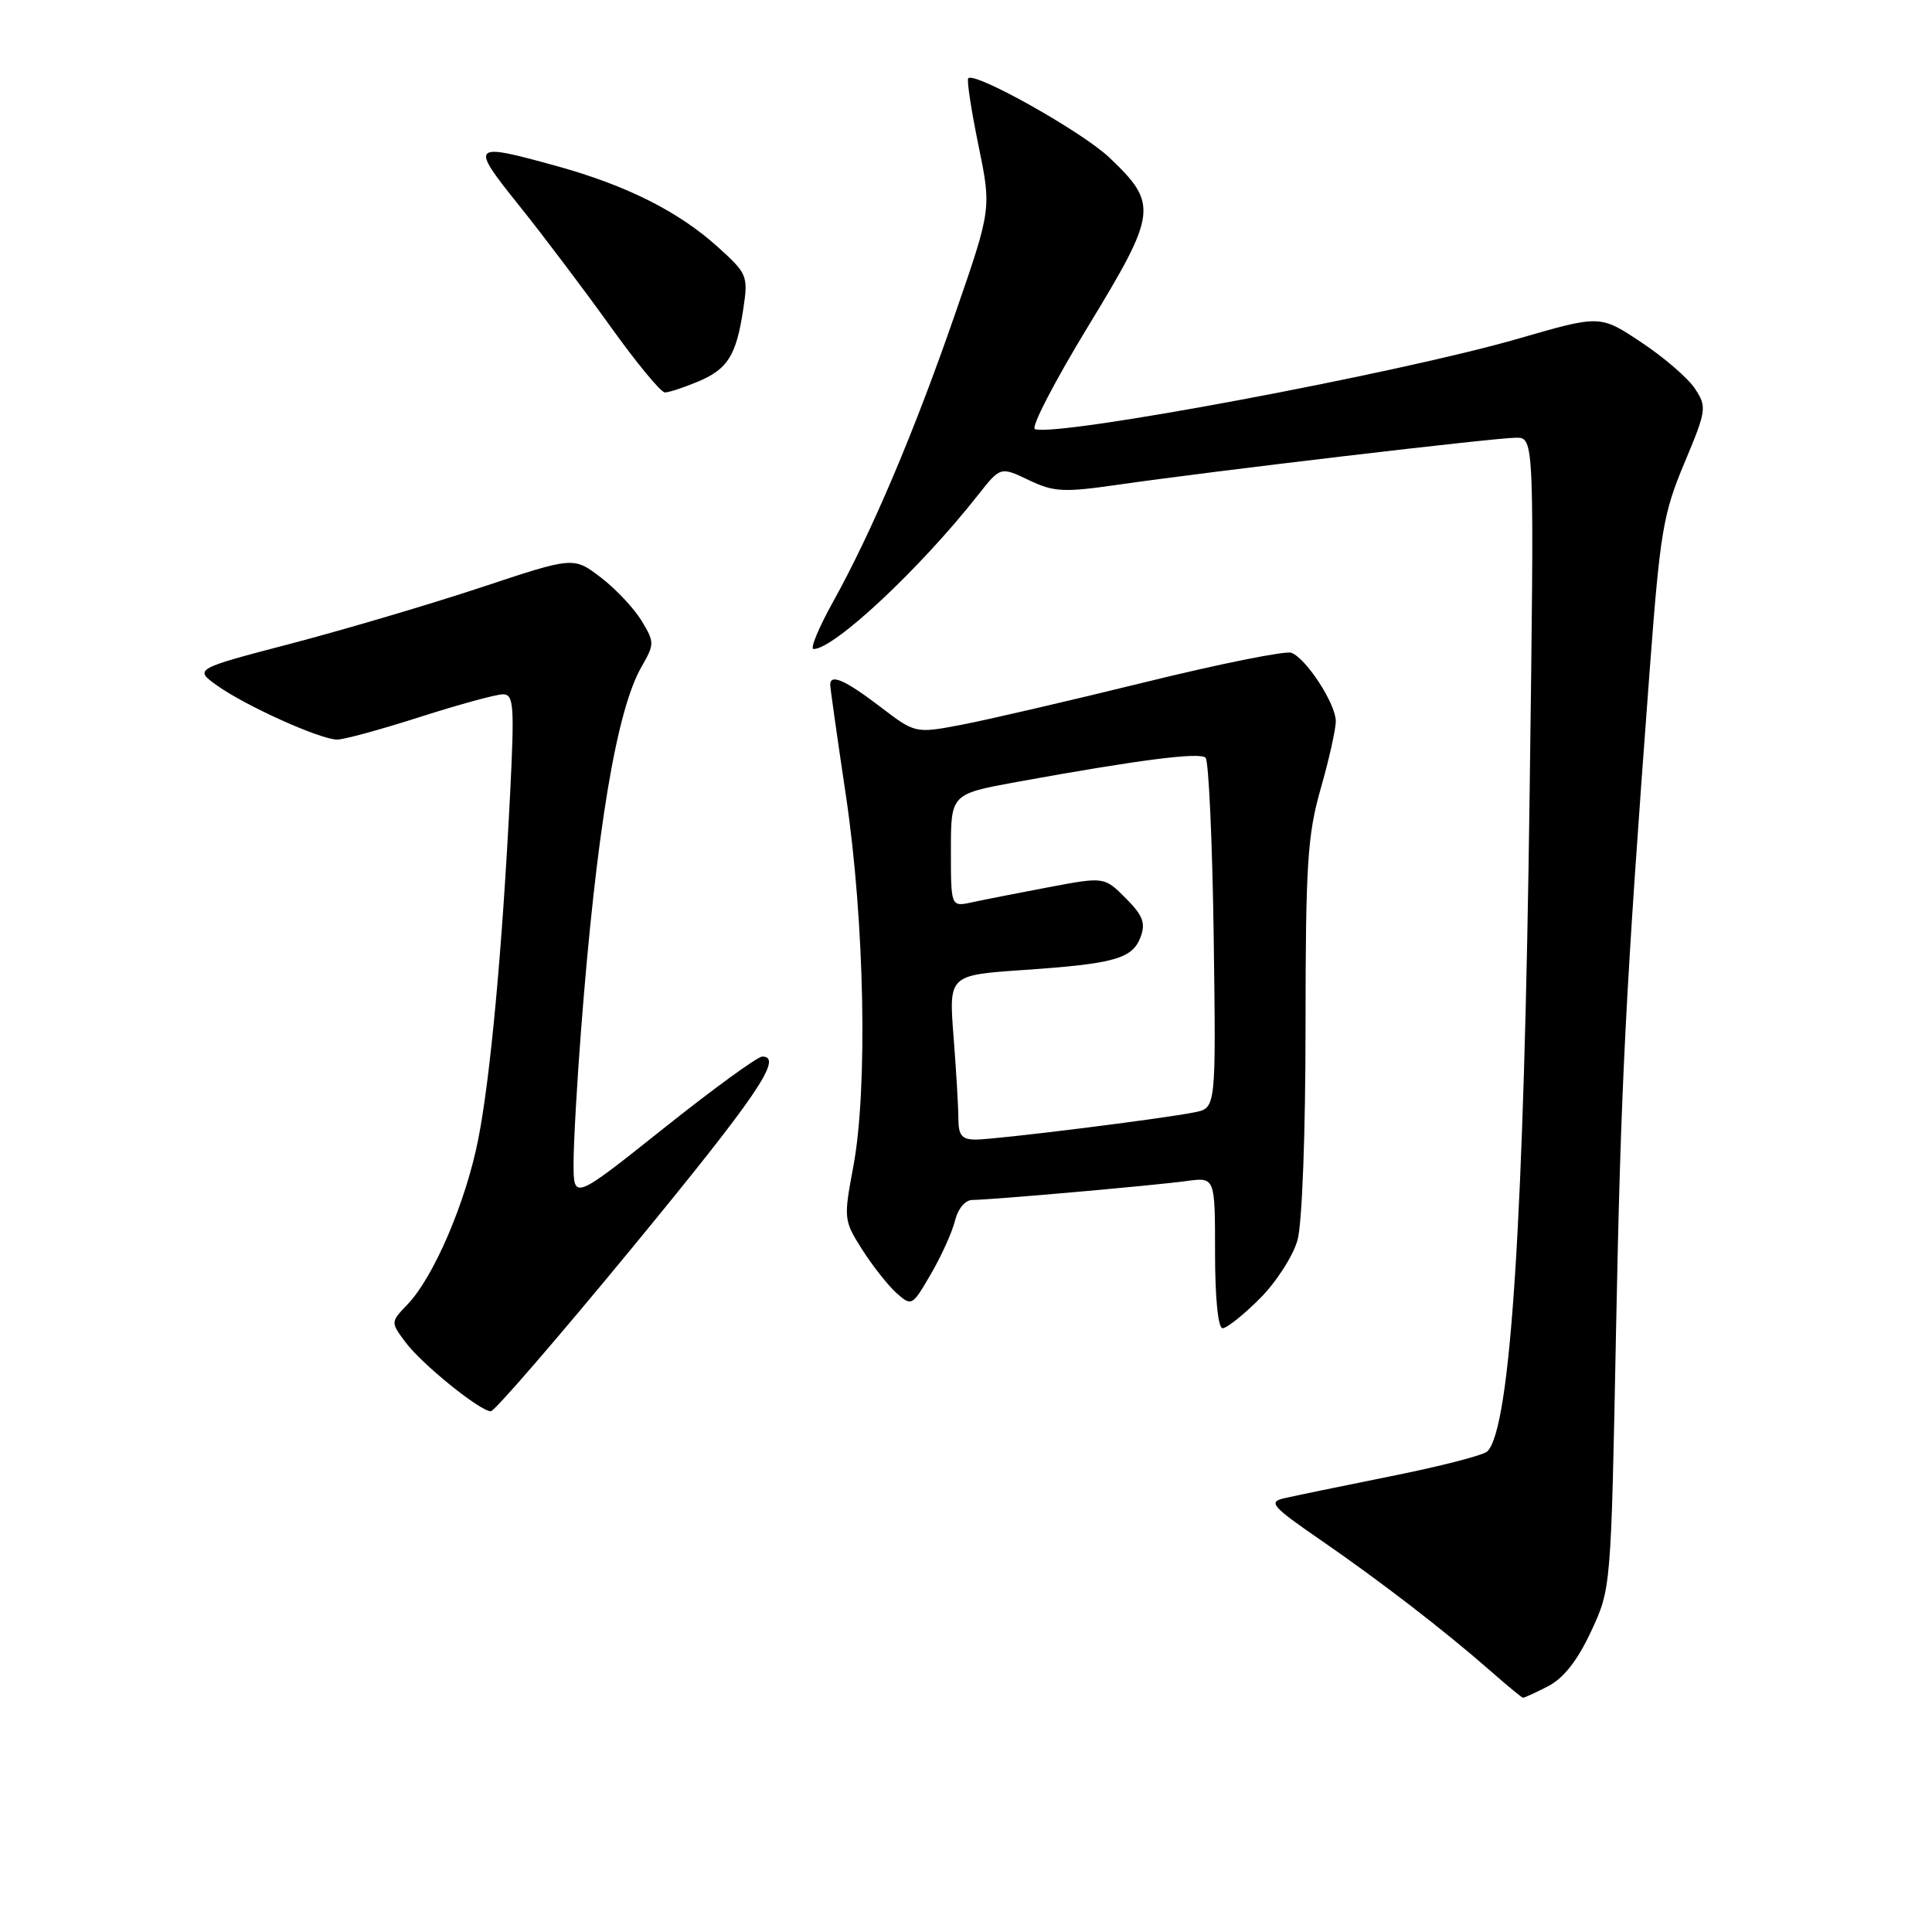 <?xml version="1.0" encoding="UTF-8" standalone="no"?>
<!DOCTYPE svg PUBLIC "-//W3C//DTD SVG 1.1//EN" "http://www.w3.org/Graphics/SVG/1.1/DTD/svg11.dtd" >
<svg xmlns="http://www.w3.org/2000/svg" xmlns:xlink="http://www.w3.org/1999/xlink" version="1.1" viewBox="0 0 256 256">
 <g >
 <path fill="currentColor"
d=" M 205.14 223.43 C 207.19 222.37 209.04 220.01 210.82 216.18 C 213.47 210.50 213.47 210.50 214.13 176.50 C 214.78 143.48 215.37 131.81 218.57 89.11 C 219.97 70.45 220.36 68.10 223.18 61.38 C 226.12 54.36 226.19 53.93 224.60 51.51 C 223.69 50.12 220.49 47.35 217.48 45.36 C 212.03 41.73 212.03 41.73 201.26 44.85 C 185.41 49.45 140.15 57.92 137.13 56.86 C 136.57 56.66 139.74 50.54 144.17 43.26 C 153.35 28.17 153.49 27.06 146.99 20.87 C 143.41 17.47 129.19 9.48 128.30 10.37 C 128.08 10.59 128.69 14.57 129.64 19.21 C 131.38 27.66 131.38 27.66 126.57 41.56 C 121.15 57.23 115.51 70.52 110.38 79.75 C 108.47 83.19 107.31 86.00 107.80 86.00 C 110.53 86.00 121.89 75.37 129.54 65.66 C 132.56 61.82 132.56 61.82 136.31 63.61 C 139.66 65.21 140.91 65.27 148.27 64.21 C 160.68 62.42 198.13 58.00 200.89 58.00 C 203.31 58.00 203.31 58.00 202.69 104.75 C 201.95 161.48 200.17 189.23 197.08 192.32 C 196.58 192.82 190.84 194.30 184.33 195.60 C 177.82 196.91 171.44 198.23 170.14 198.53 C 168.03 199.03 168.53 199.61 174.93 204.02 C 182.89 209.50 191.45 216.10 197.50 221.41 C 199.70 223.34 201.63 224.94 201.80 224.96 C 201.96 224.98 203.47 224.29 205.14 223.43 Z  M 83.72 165.39 C 100.27 145.27 103.86 140.00 101.01 140.00 C 100.38 140.00 94.50 144.28 87.94 149.51 C 76.00 159.02 76.00 159.02 76.00 154.15 C 76.00 151.48 76.45 143.49 77.00 136.40 C 79.03 110.08 81.69 94.12 85.00 88.36 C 86.74 85.32 86.74 85.11 84.99 82.22 C 83.99 80.58 81.56 78.00 79.59 76.50 C 76.00 73.76 76.00 73.76 63.75 77.83 C 57.01 80.06 45.70 83.41 38.60 85.27 C 25.70 88.65 25.70 88.65 28.80 90.86 C 32.60 93.56 42.46 98.00 44.68 98.00 C 45.57 98.00 50.51 96.65 55.66 95.00 C 60.81 93.35 65.75 92.00 66.64 92.00 C 68.08 92.00 68.18 93.44 67.59 105.25 C 66.54 125.94 64.98 142.82 63.36 151.00 C 61.72 159.31 57.46 169.24 54.00 172.84 C 51.75 175.19 51.75 175.19 53.72 177.84 C 55.86 180.73 63.61 187.00 65.04 187.00 C 65.53 187.00 73.94 177.27 83.72 165.39 Z  M 166.94 172.06 C 169.10 169.90 171.35 166.41 171.93 164.31 C 172.54 162.11 172.99 150.16 172.99 136.00 C 173.00 114.50 173.25 110.63 175.00 104.50 C 176.10 100.65 177.00 96.63 177.00 95.57 C 177.00 93.27 173.10 87.26 171.12 86.50 C 170.35 86.20 161.58 87.97 151.62 90.42 C 141.65 92.87 130.75 95.40 127.39 96.04 C 121.28 97.20 121.28 97.20 116.57 93.60 C 111.96 90.09 109.99 89.23 110.01 90.75 C 110.01 91.16 110.95 97.80 112.10 105.50 C 114.56 122.05 115.00 144.26 113.07 154.57 C 111.77 161.48 111.80 161.72 114.24 165.57 C 115.62 167.73 117.66 170.32 118.78 171.33 C 120.79 173.12 120.87 173.08 123.34 168.83 C 124.73 166.45 126.17 163.26 126.54 161.75 C 126.94 160.14 127.90 159.00 128.86 159.00 C 131.31 158.99 152.94 157.08 157.25 156.49 C 161.00 155.98 161.00 155.98 161.00 165.99 C 161.00 172.00 161.40 176.00 162.00 176.00 C 162.55 176.00 164.77 174.23 166.94 172.06 Z  M 92.45 50.58 C 96.43 48.92 97.56 47.12 98.49 40.94 C 99.15 36.55 99.03 36.26 95.12 32.73 C 89.92 28.03 83.05 24.58 73.86 22.03 C 62.38 18.85 62.20 19.03 68.80 27.25 C 72.00 31.24 77.43 38.44 80.88 43.25 C 84.32 48.06 87.57 52.00 88.10 52.00 C 88.63 52.00 90.59 51.36 92.45 50.58 Z  M 126.99 148.25 C 126.99 146.74 126.70 141.83 126.35 137.35 C 125.72 129.21 125.72 129.21 135.61 128.53 C 147.72 127.70 150.07 127.04 151.15 124.12 C 151.82 122.30 151.42 121.27 149.16 119.01 C 146.32 116.17 146.32 116.17 138.91 117.57 C 134.84 118.34 130.26 119.24 128.75 119.57 C 126.00 120.16 126.00 120.16 126.00 112.68 C 126.00 105.21 126.00 105.21 134.75 103.61 C 150.87 100.68 158.97 99.64 159.74 100.40 C 160.16 100.82 160.64 111.43 160.82 123.99 C 161.13 146.81 161.13 146.81 158.32 147.38 C 154.12 148.24 131.93 151.00 129.29 151.00 C 127.46 151.00 127.00 150.45 126.99 148.25 Z "/>
</g>
</svg>